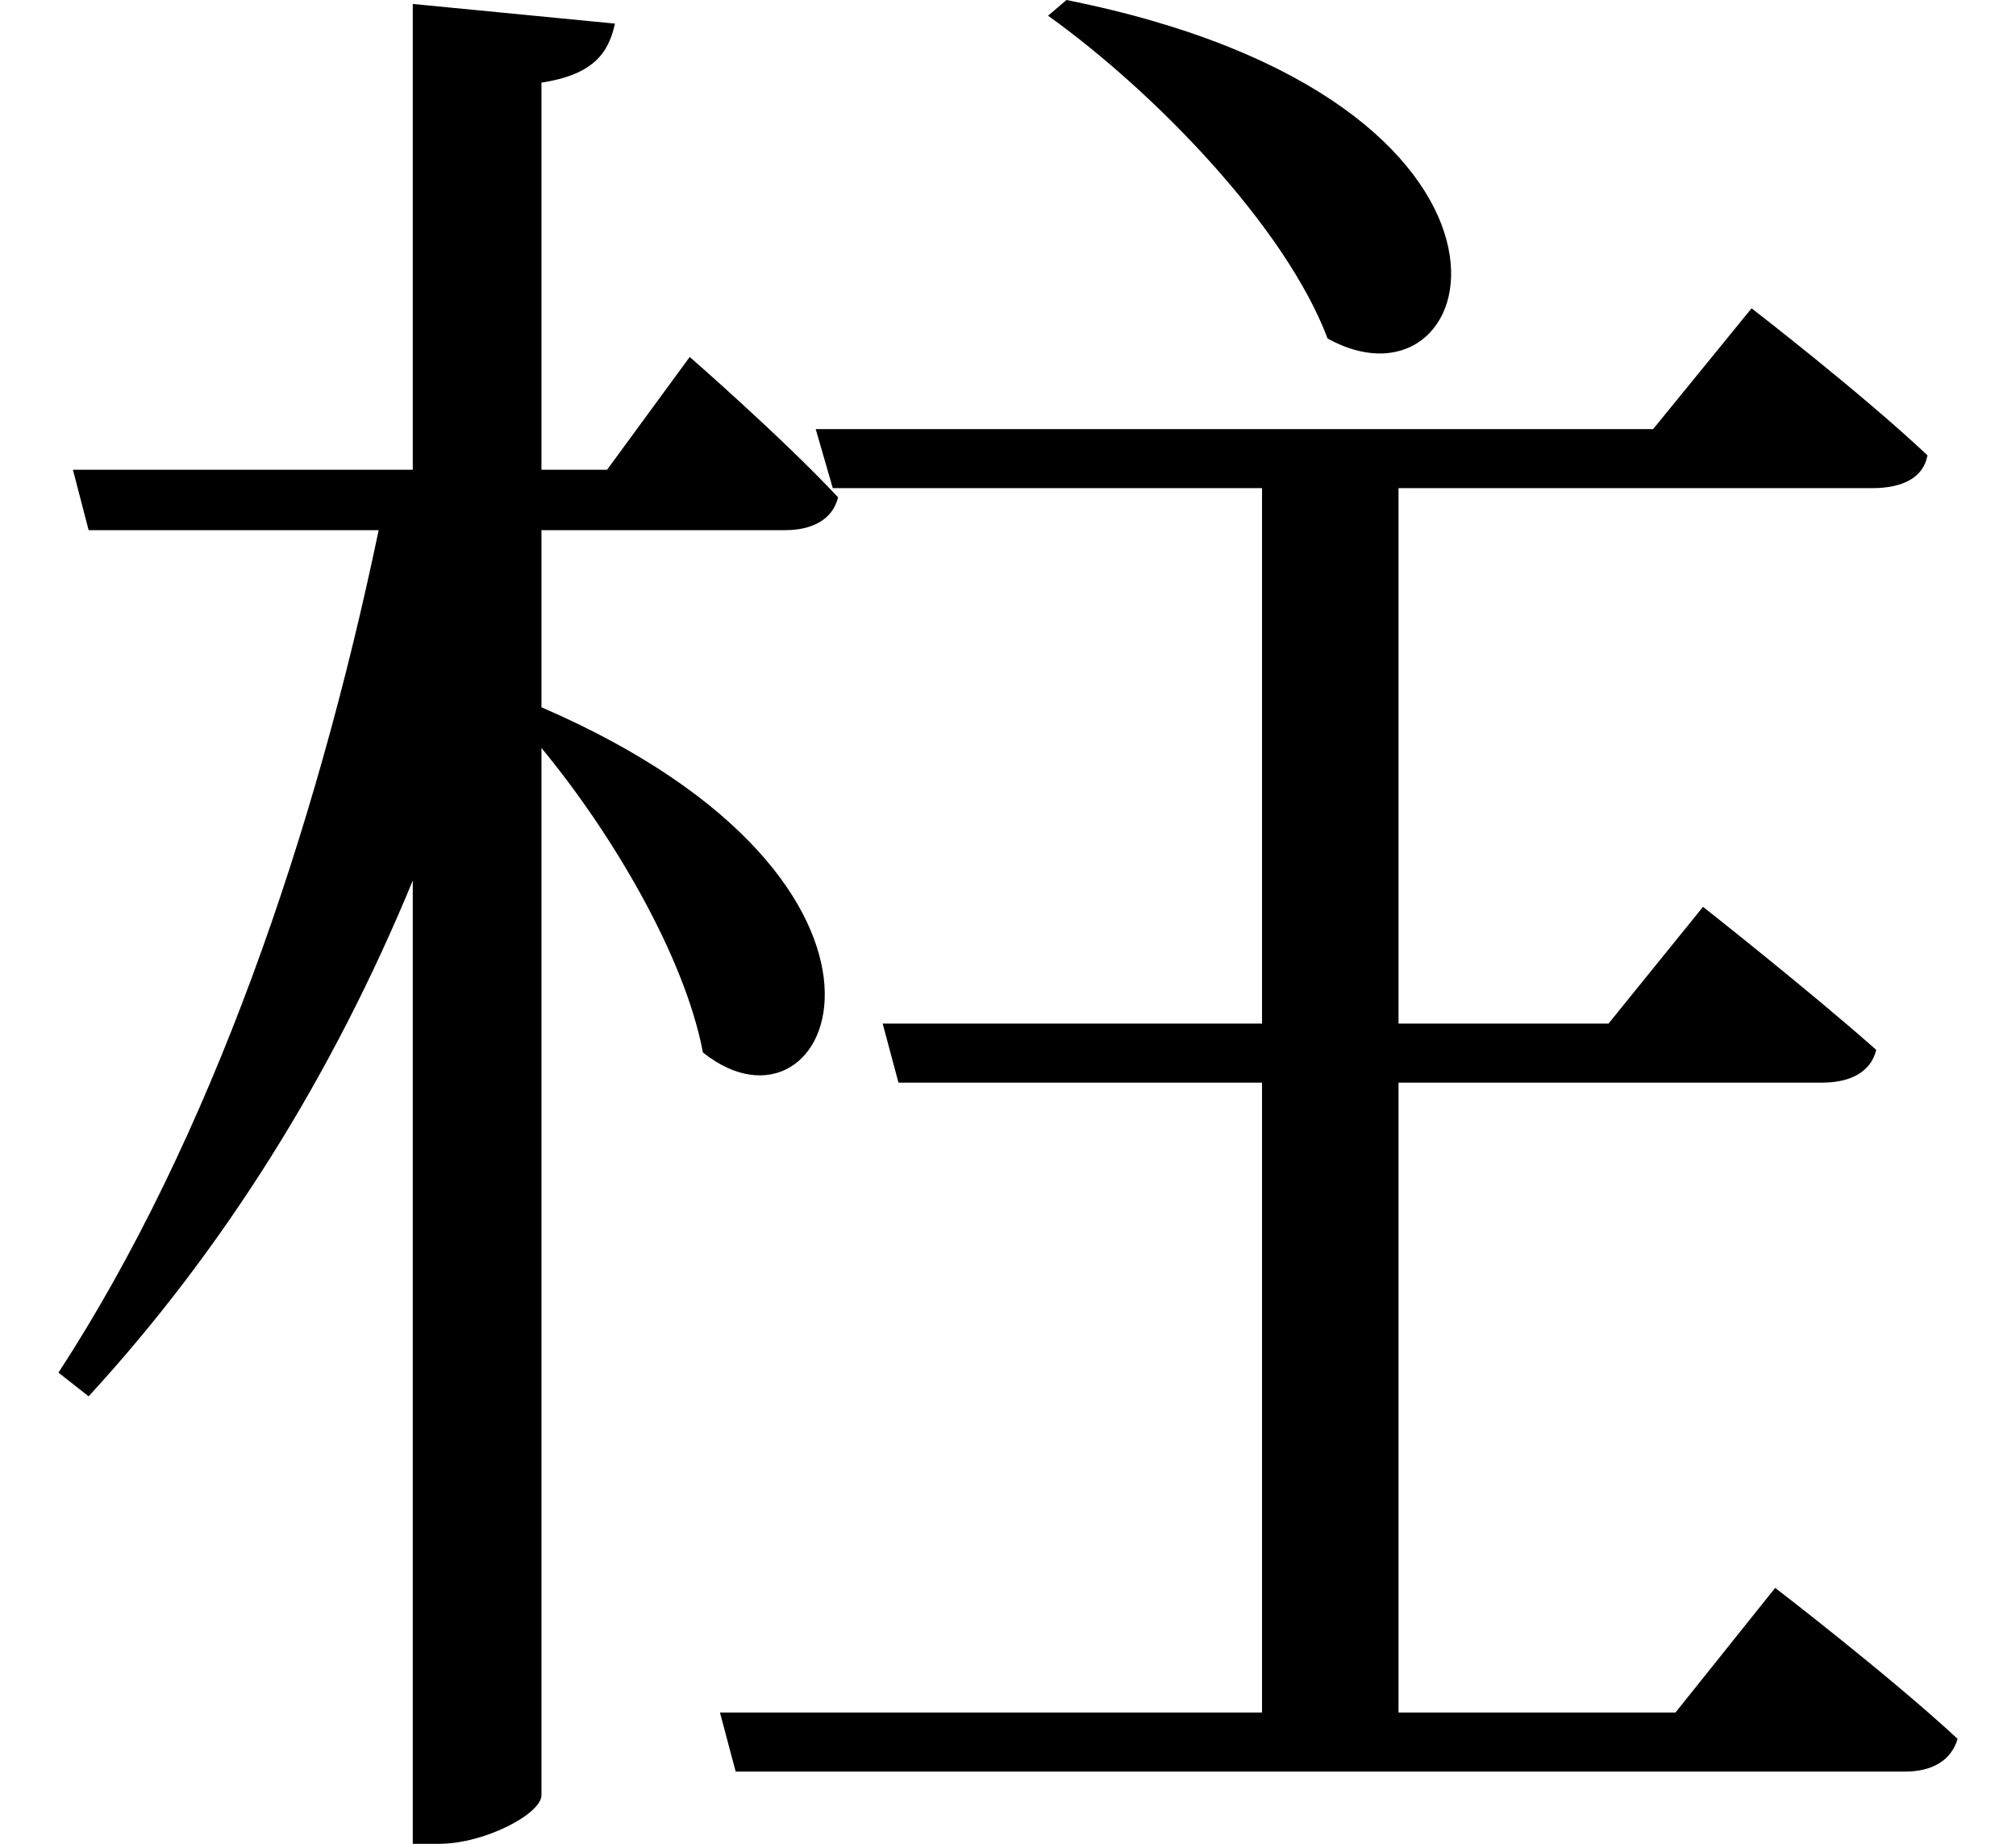 <svg height="21.953" viewBox="0 0 24 21.953" width="24" xmlns="http://www.w3.org/2000/svg">
<path d="M12.844,20.109 L12.625,19.922 C13.891,19.016 15.453,17.406 15.953,16.078 C17.859,15.031 18.859,18.906 12.844,20.109 Z M8.719,-0.281 L8.906,-0.984 L22.828,-0.984 C23.141,-0.984 23.375,-0.859 23.453,-0.594 C22.625,0.172 21.281,1.203 21.281,1.203 L20.094,-0.281 L16.797,-0.281 L16.797,7.219 L21.844,7.219 C22.172,7.219 22.422,7.344 22.484,7.609 C21.672,8.328 20.422,9.312 20.422,9.312 L19.297,7.922 L16.797,7.922 L16.797,14.297 L22.438,14.297 C22.797,14.297 23.047,14.422 23.094,14.688 C22.297,15.438 21,16.438 21,16.438 L19.828,15 L9.859,15 L10.062,14.297 L15.172,14.297 L15.172,7.922 L10.656,7.922 L10.844,7.219 L15.172,7.219 L15.172,-0.281 Z M5.062,20.062 L5.062,14.516 L1.016,14.516 L1.203,13.797 L4.656,13.797 C3.906,10.203 2.656,6.547 0.844,3.766 L1.203,3.484 C2.812,5.234 4.109,7.312 5.062,9.625 L5.062,-1.844 L5.375,-1.844 C5.922,-1.844 6.594,-1.484 6.594,-1.266 L6.594,11.203 C7.422,10.203 8.297,8.734 8.516,7.578 C10.062,6.344 11.469,9.578 6.594,11.688 L6.594,13.797 L9.5,13.797 C9.812,13.797 10.062,13.922 10.125,14.188 C9.453,14.906 8.359,15.859 8.359,15.859 L7.375,14.516 L6.594,14.516 L6.594,19.125 C7.203,19.219 7.391,19.469 7.469,19.828 Z" transform="translate(-0.148, 20.109) scale(1, -1)"/>
</svg>
